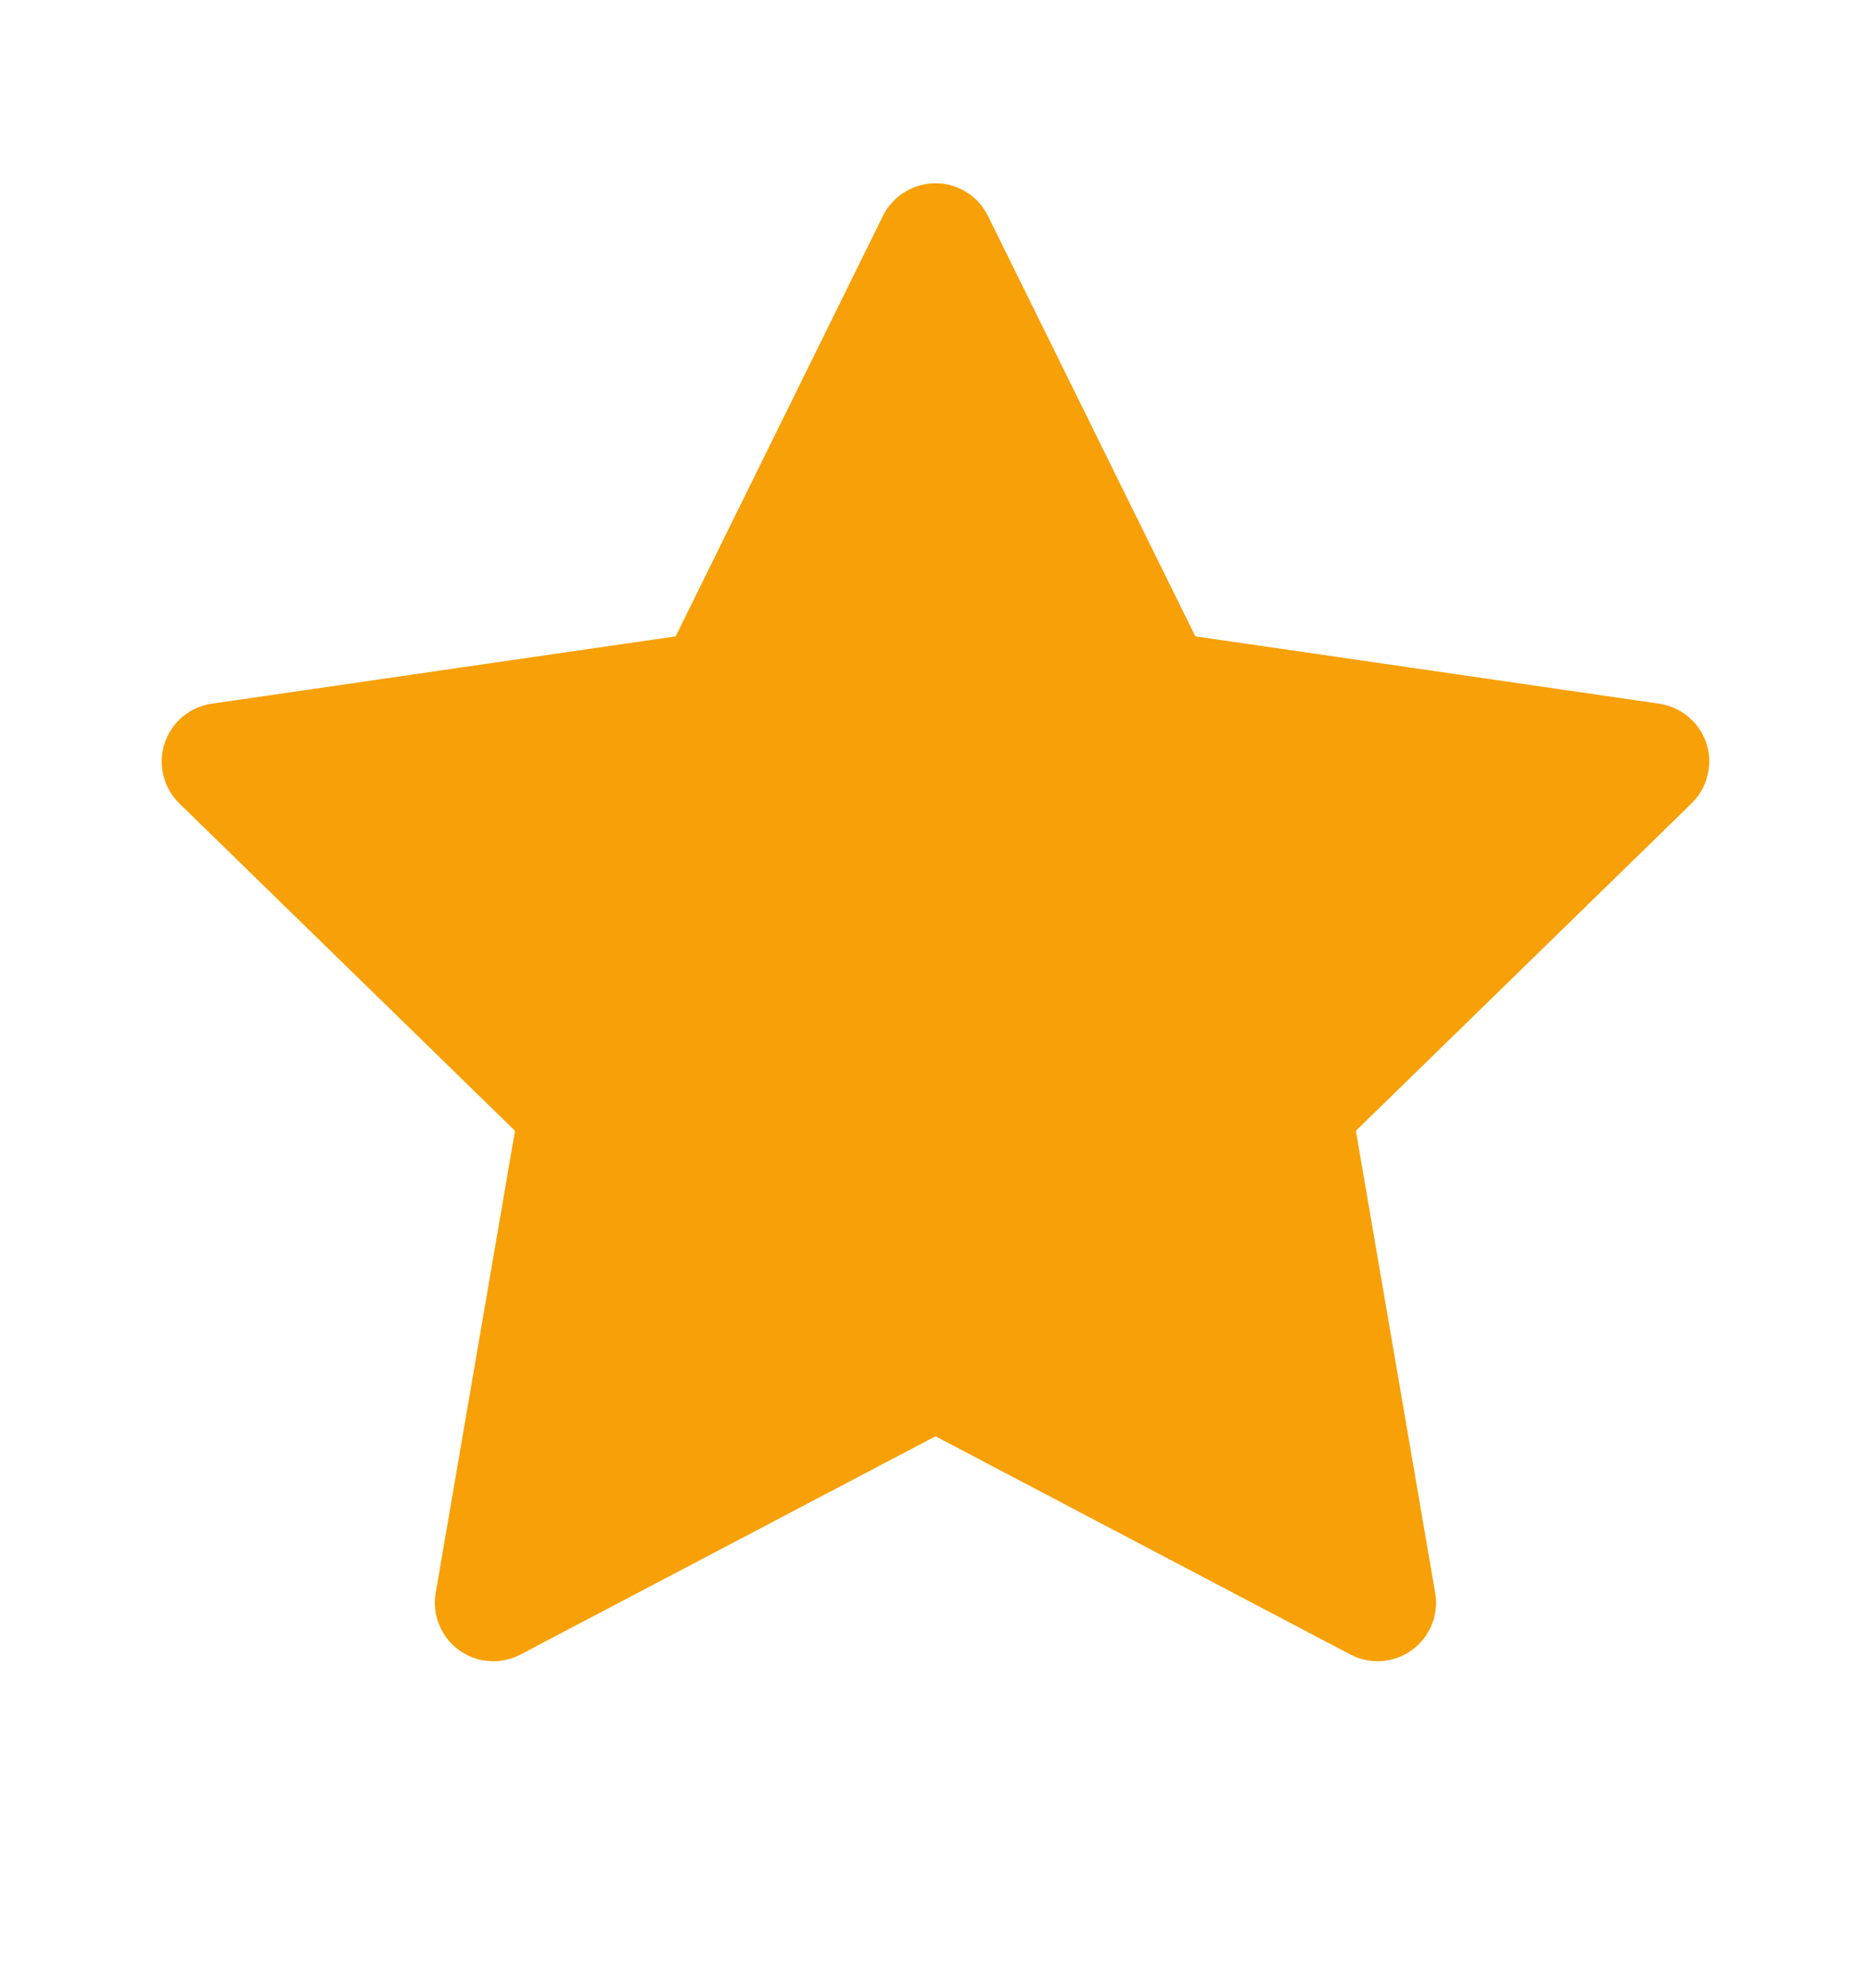 <svg width="16" height="17" viewBox="0 0 16 17" fill="none" xmlns="http://www.w3.org/2000/svg">
<path d="M14.189 6.017L10.222 5.441L8.448 1.845C8.4 1.747 8.32 1.667 8.222 1.619C7.975 1.497 7.675 1.598 7.551 1.845L5.778 5.441L1.811 6.017C1.701 6.033 1.601 6.084 1.525 6.162C1.432 6.258 1.381 6.386 1.383 6.518C1.385 6.651 1.439 6.778 1.534 6.87L4.404 9.669L3.726 13.62C3.71 13.712 3.72 13.807 3.756 13.893C3.791 13.98 3.849 14.055 3.925 14.109C4 14.164 4.09 14.197 4.183 14.203C4.276 14.21 4.369 14.19 4.451 14.147L8 12.281L11.548 14.147C11.645 14.198 11.758 14.216 11.865 14.197C12.137 14.15 12.32 13.892 12.273 13.62L11.595 9.669L14.465 6.87C14.543 6.794 14.595 6.694 14.611 6.584C14.653 6.311 14.462 6.058 14.189 6.017Z" fill="#F7A007"/>
</svg>
